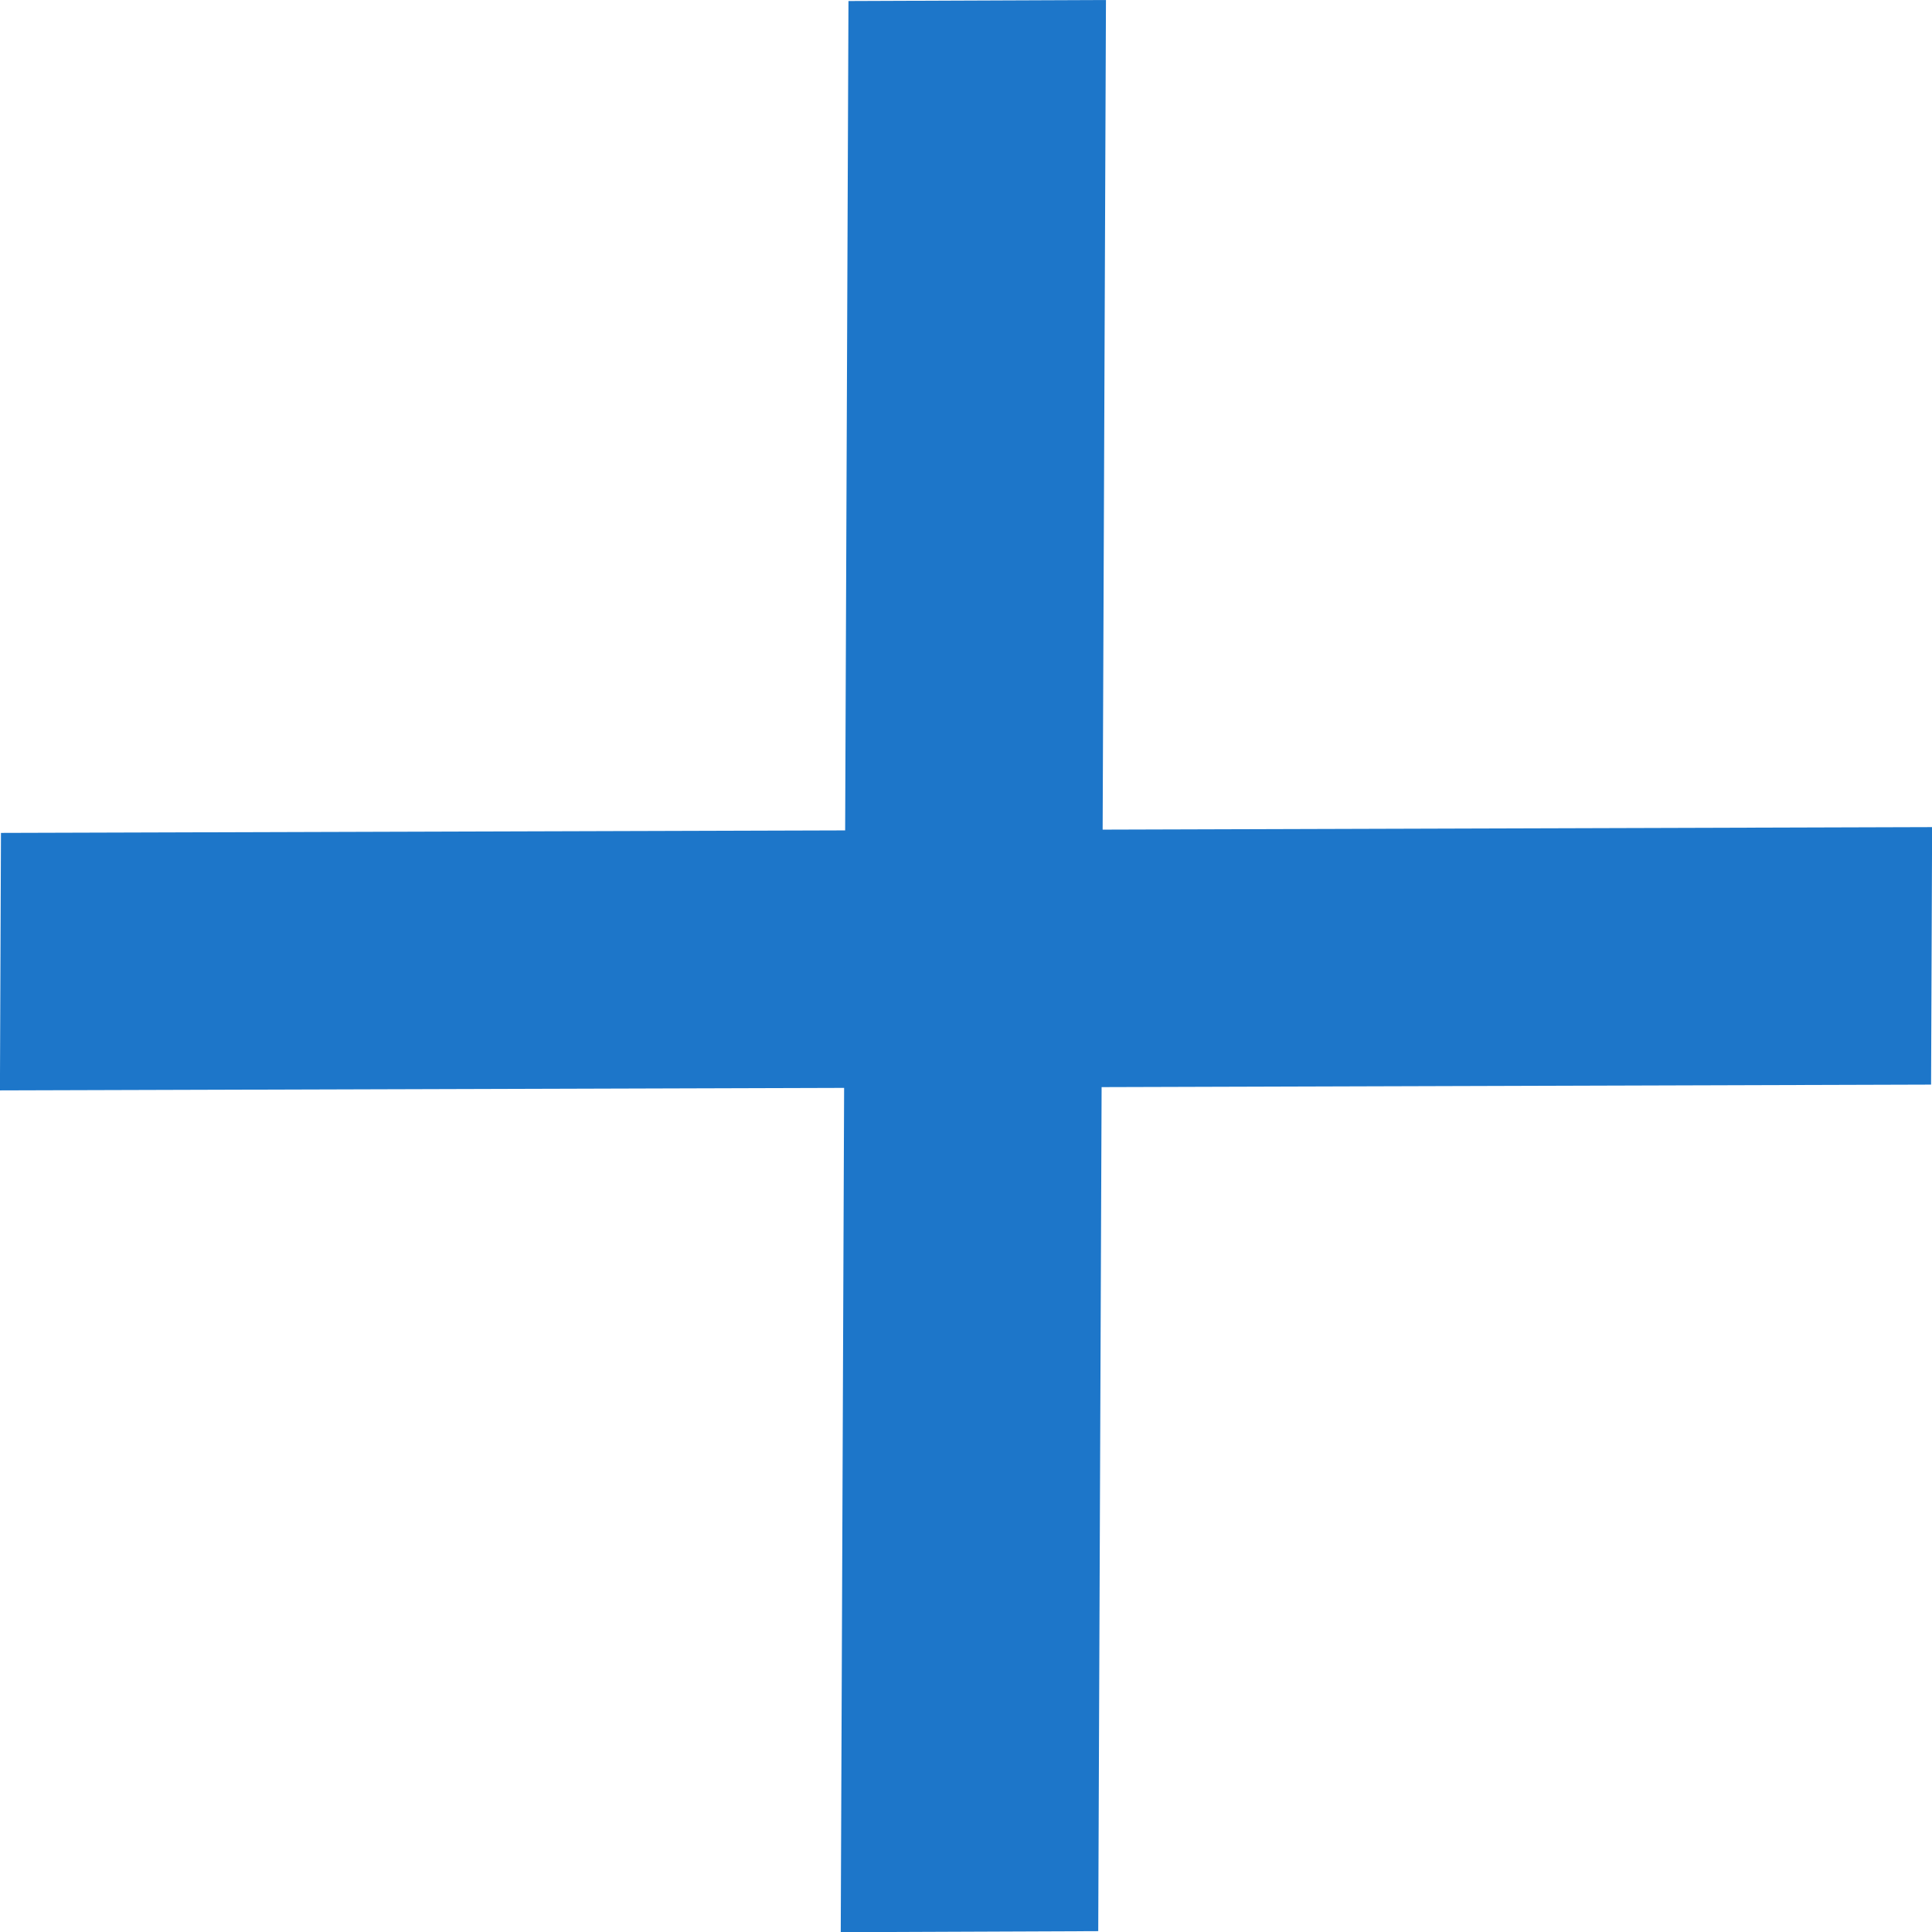 <svg width="18" height="18" viewBox="0 0 18 18" fill="none" xmlns="http://www.w3.org/2000/svg">
<g id="Component 109">
<rect id="Rectangle" width="17.992" height="2.399" transform="matrix(1 -0.003 -0.004 1 0.009 7.76)" fill="#1D76C9"/>
<rect id="Rectangle_2" width="17.992" height="2.399" transform="matrix(-0.004 1 -1 0.004 10.304 0)" fill="#1D76C9"/>
</g>
</svg>
